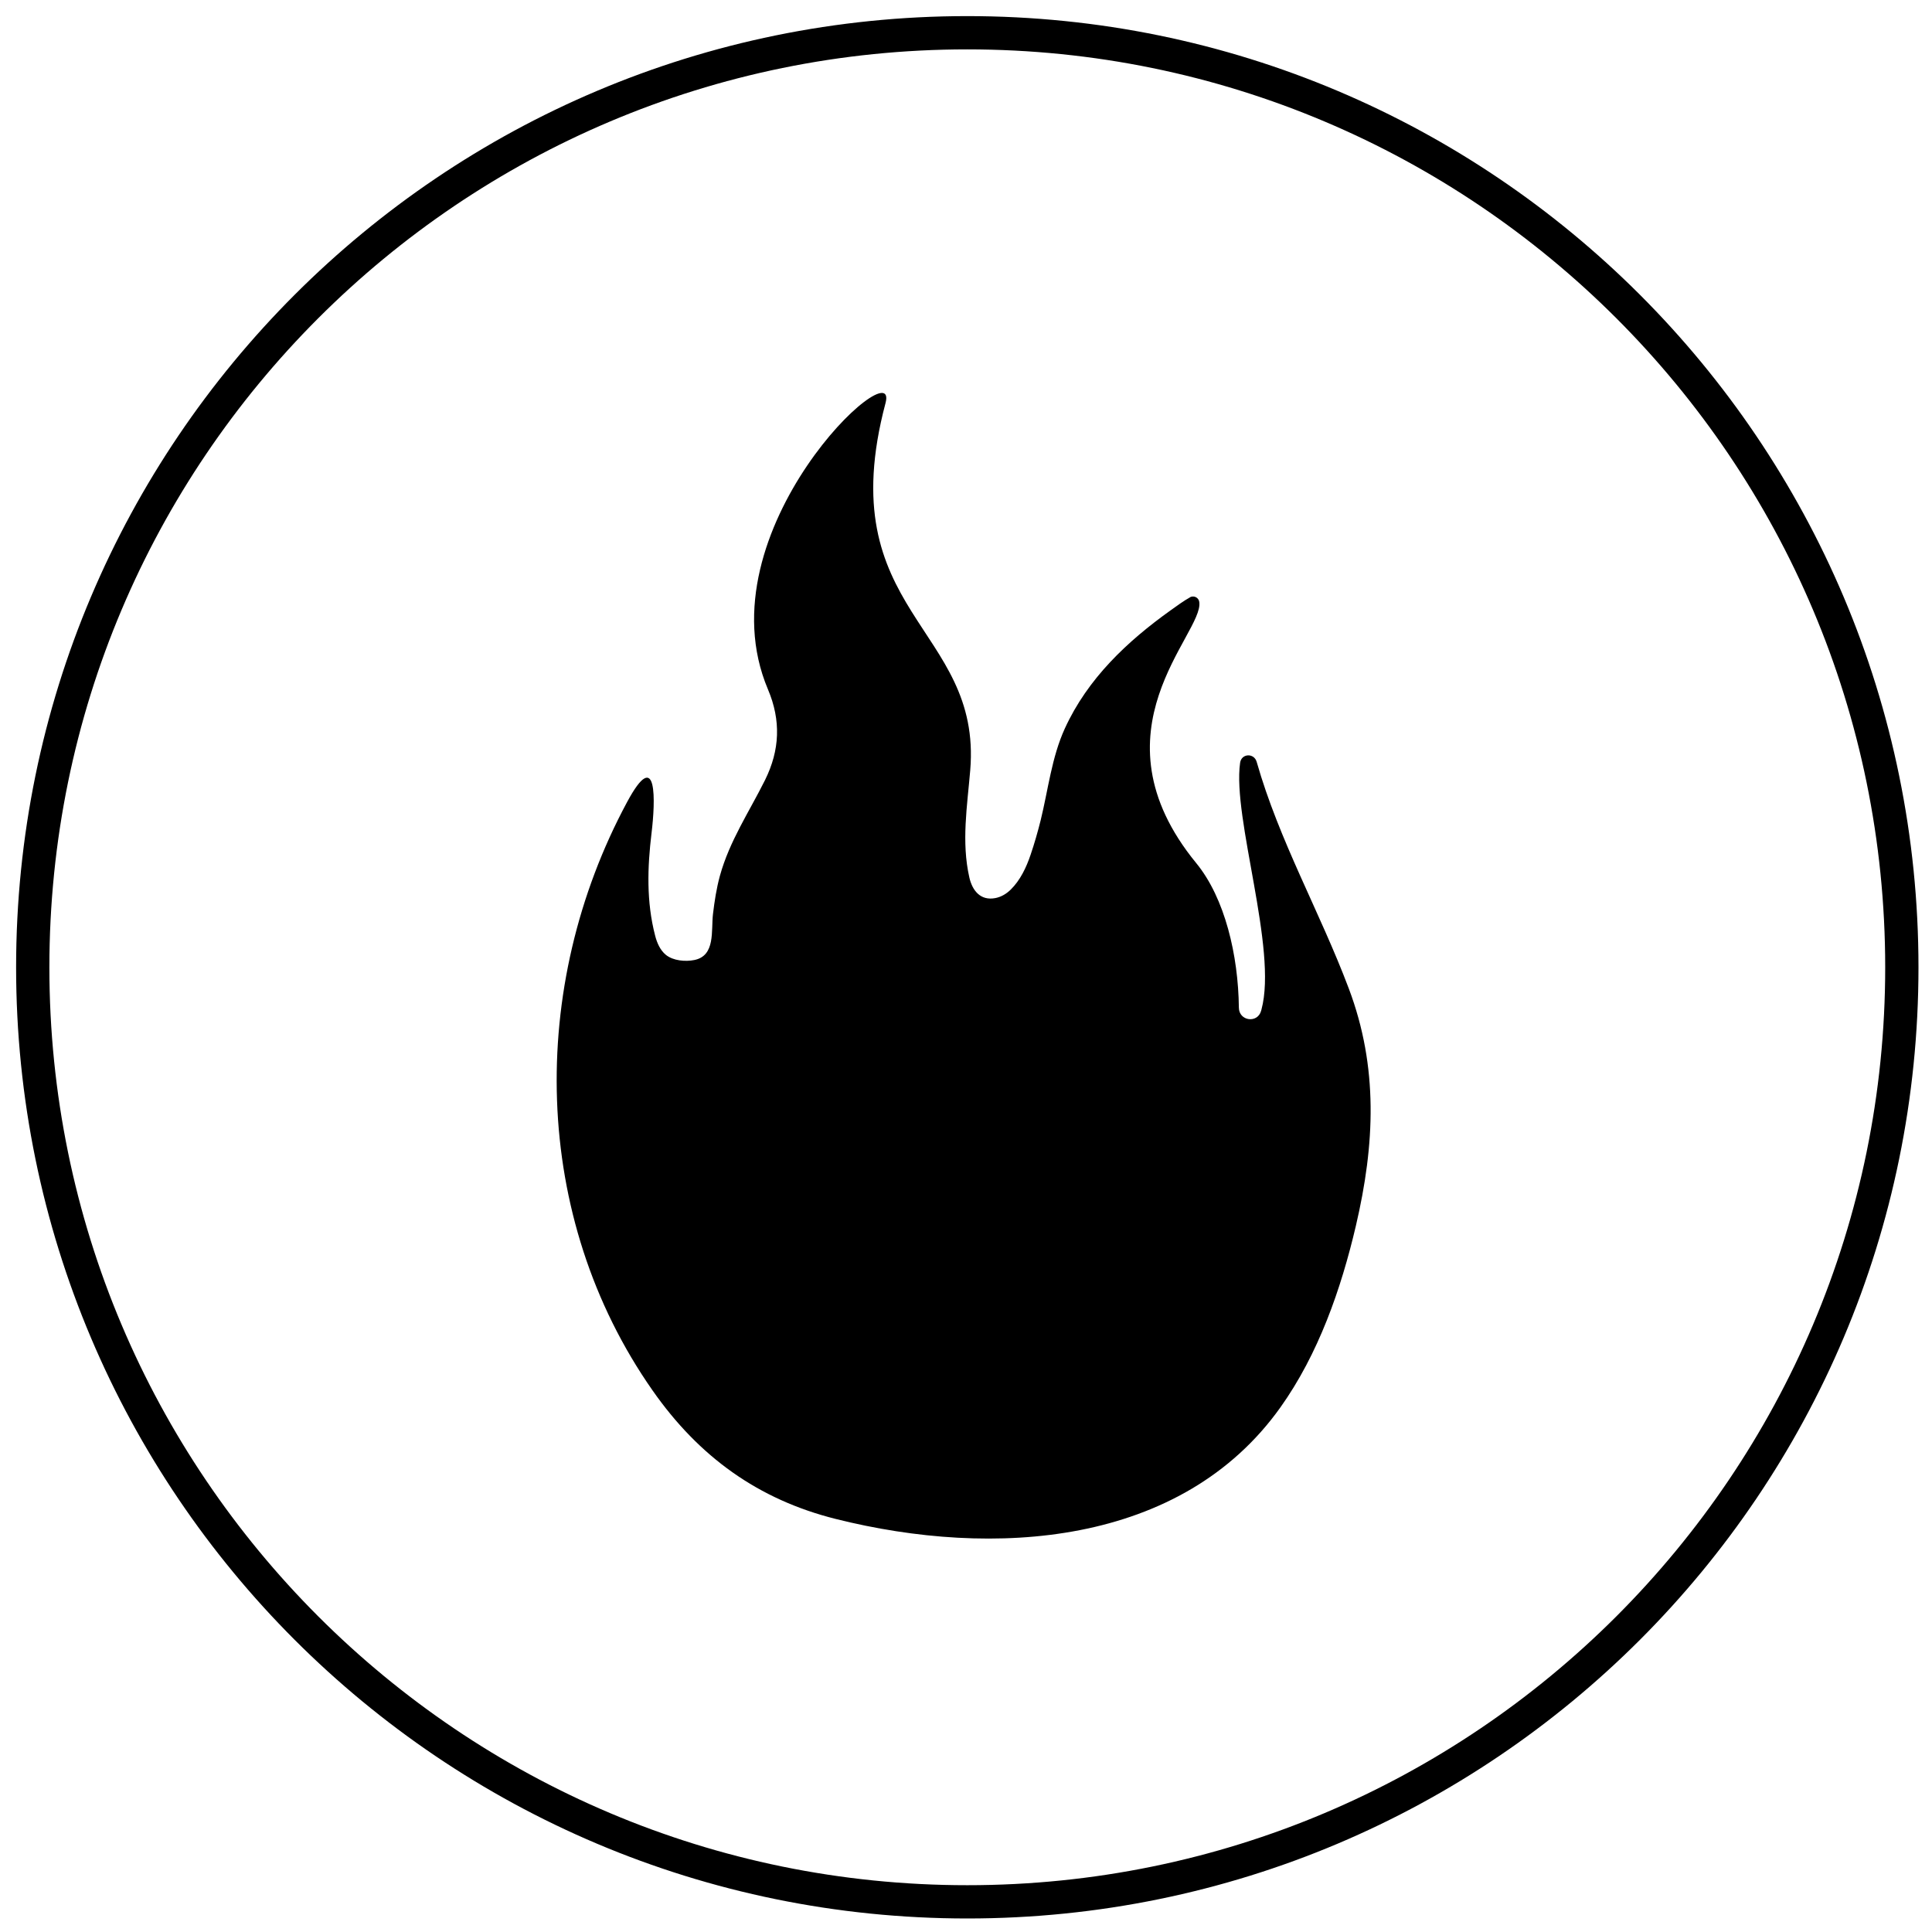 <svg width="59" height="59" viewBox="0 0 59 59" fill="none" xmlns="http://www.w3.org/2000/svg">
<g id="&#208;&#190;&#208;&#179;&#208;&#190;&#208;&#189;&#209;&#140;">
<path id="Vector" d="M38.377 23.267C38.298 22.988 37.911 23.006 37.871 23.294C37.629 24.984 39.021 28.98 38.523 30.829C38.52 30.841 38.517 30.853 38.513 30.866C38.406 31.261 37.838 31.184 37.833 30.773C37.816 29.175 37.408 27.428 36.531 26.358C33.229 22.328 36.756 19.355 36.625 18.391C36.622 18.361 36.613 18.333 36.597 18.307C36.581 18.282 36.56 18.261 36.535 18.245C36.509 18.229 36.481 18.22 36.451 18.217C36.422 18.214 36.392 18.218 36.364 18.228C36.359 18.23 36.355 18.231 36.355 18.233C36.143 18.352 35.946 18.497 35.749 18.638C34.428 19.582 33.217 20.718 32.517 22.249C32.116 23.129 32.01 24.112 31.781 25.046C31.692 25.401 31.592 25.753 31.474 26.099C31.343 26.488 31.159 26.878 30.867 27.166C30.736 27.295 30.577 27.39 30.4 27.425C29.936 27.517 29.69 27.186 29.602 26.796C29.356 25.712 29.537 24.616 29.629 23.524C29.999 19.129 25.341 18.721 27.042 12.311C27.493 10.613 21.399 16.195 23.452 21.052C23.854 22.002 23.816 22.907 23.362 23.823C22.876 24.799 22.279 25.68 21.984 26.748C21.879 27.132 21.82 27.521 21.773 27.915C21.713 28.422 21.855 29.185 21.205 29.317C20.934 29.372 20.56 29.342 20.335 29.16C20.161 29.018 20.064 28.796 20.007 28.574C19.737 27.537 19.77 26.489 19.898 25.431C20.011 24.499 20.09 22.745 19.149 24.496C16.114 30.139 16.223 37.166 19.927 42.46C21.351 44.495 23.158 45.793 25.521 46.386C30.329 47.592 36.077 47.226 39.103 42.977C40.259 41.354 40.953 39.372 41.407 37.431C41.987 34.95 42.097 32.594 41.19 30.188C40.31 27.852 39.065 25.681 38.377 23.267Z" fill="black"/>
<path id="Vector_2" d="M29.54 58.079C45.302 58.079 58.079 45.302 58.079 29.54C58.079 13.778 45.302 1 29.54 1C13.778 1 1 13.778 1 29.54C1 45.302 13.778 58.079 29.54 58.079Z" stroke="black" stroke-width="1.016"/>
</g>
</svg>
